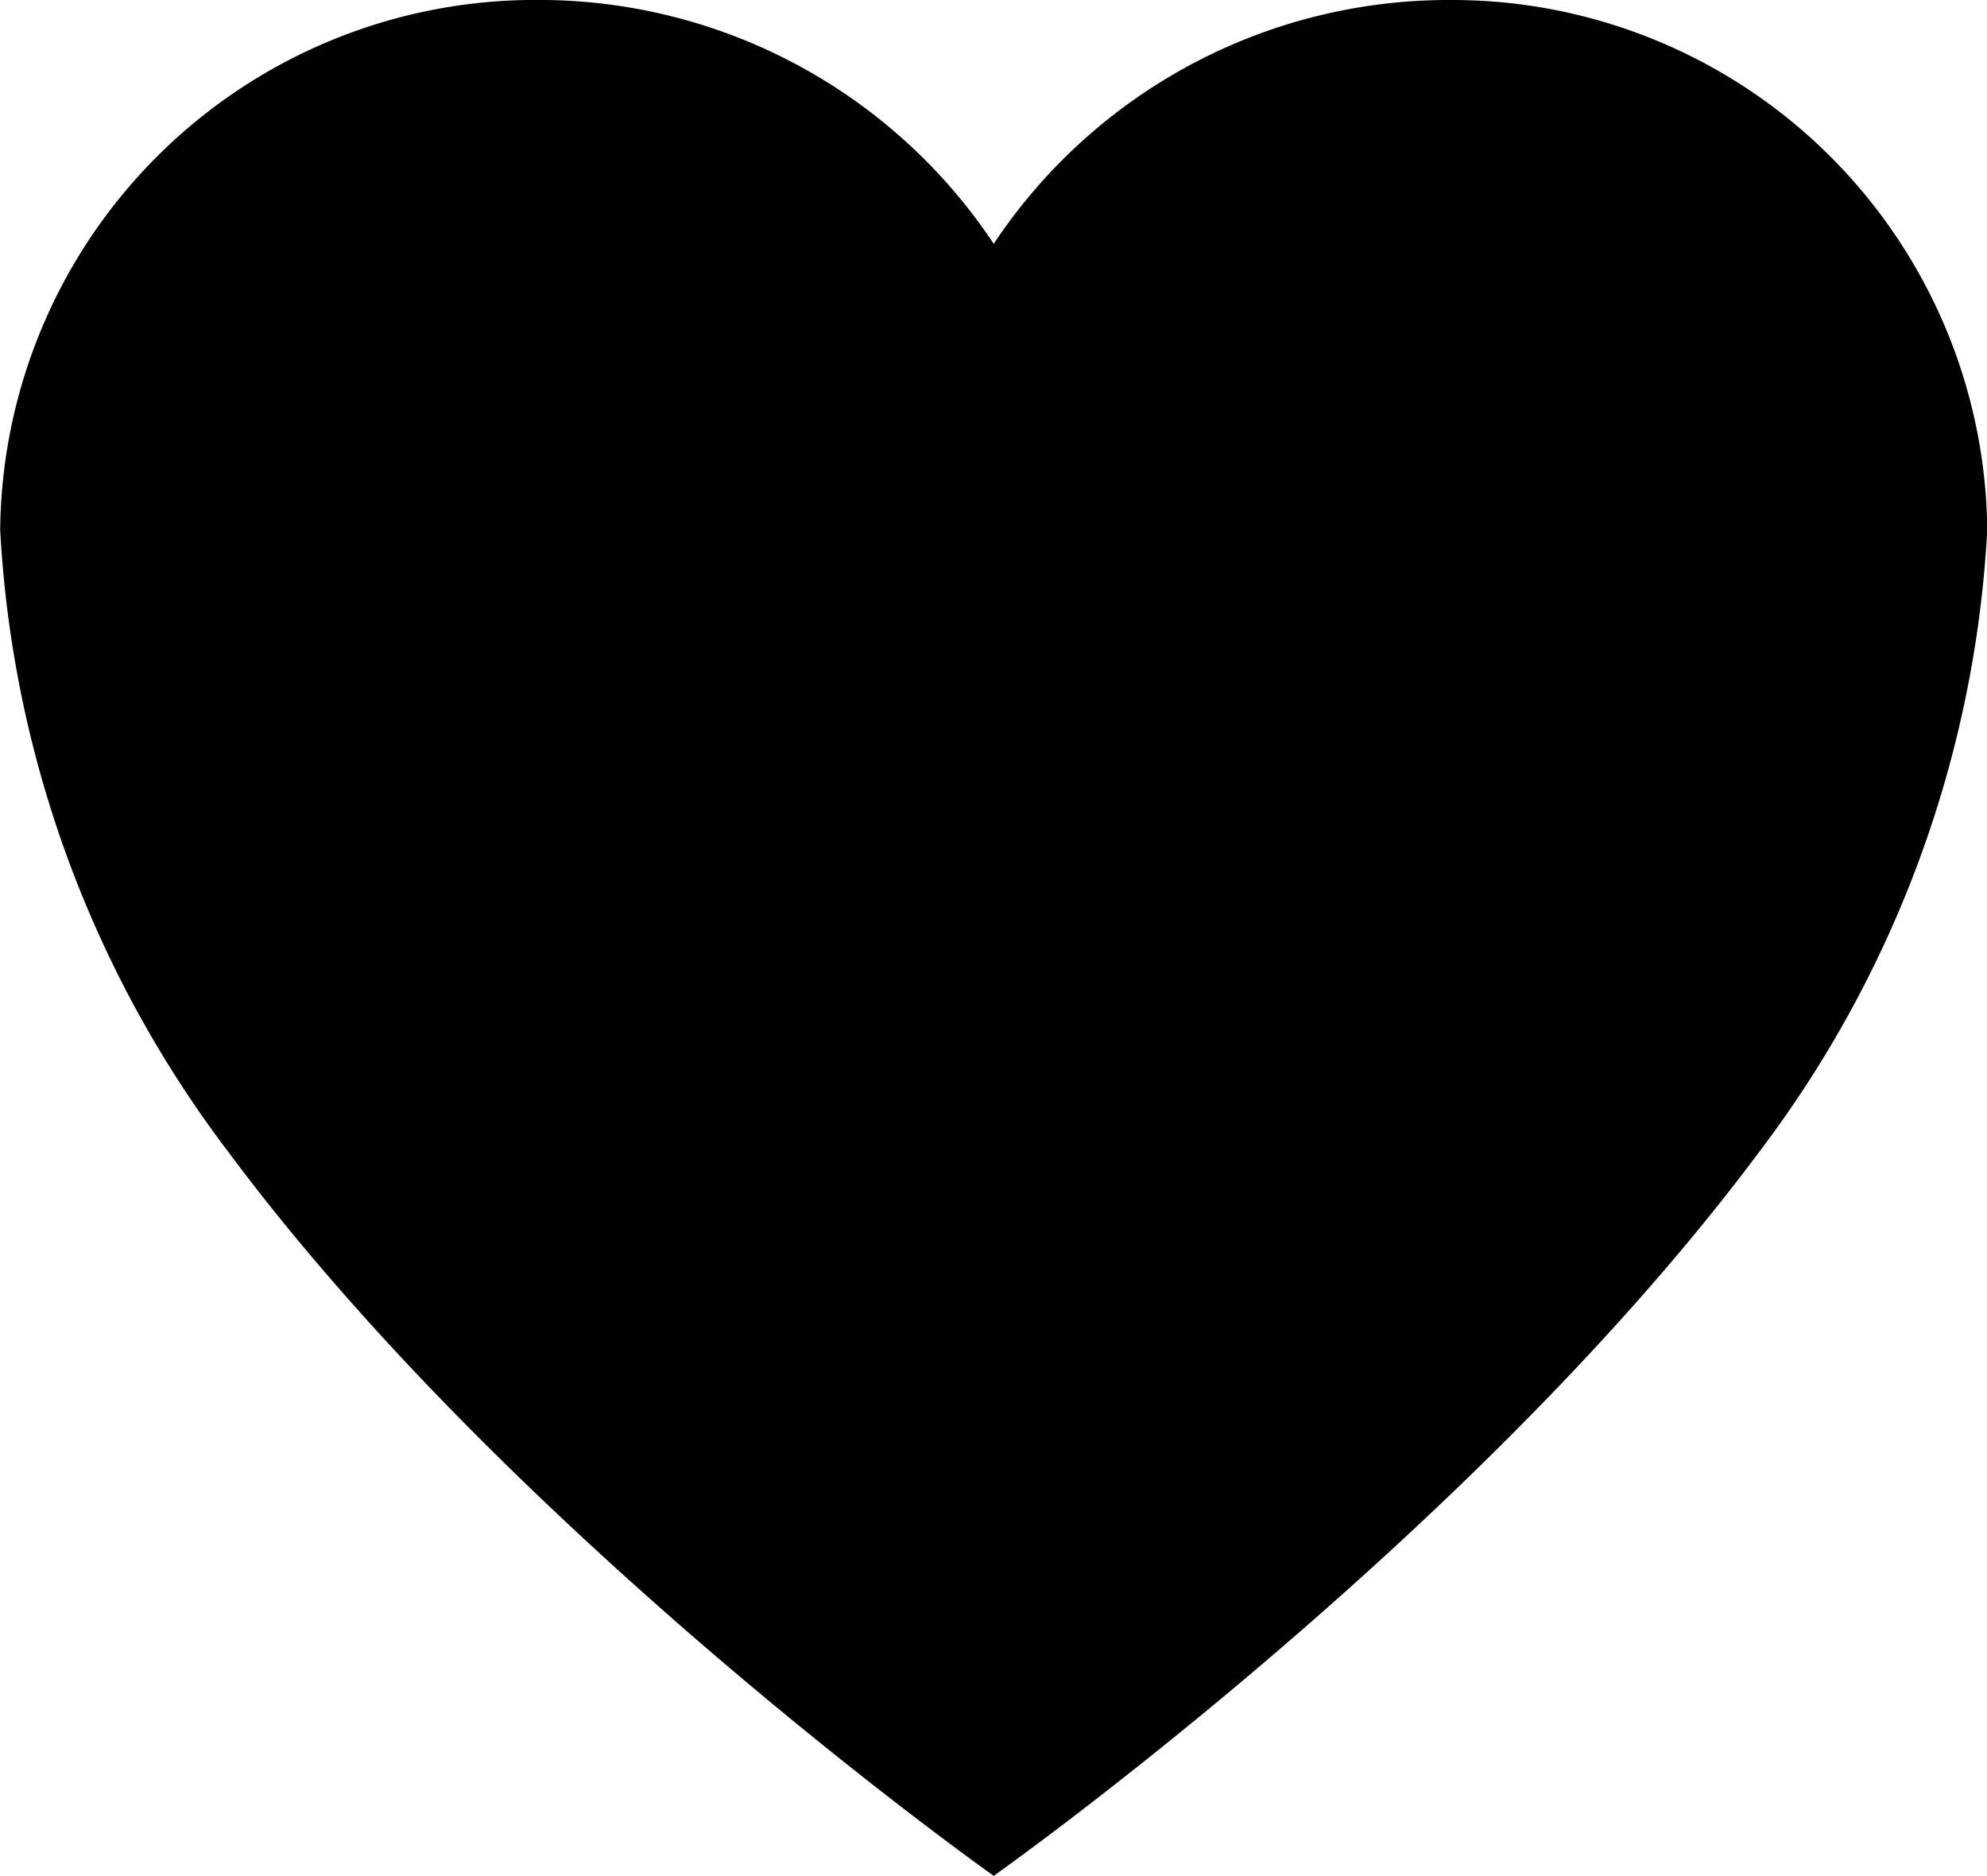 <svg xmlns="http://www.w3.org/2000/svg" width="31.243" height="29.492" viewBox="0 0 31.243 29.492">
  <path id="Icon_ionic-ios-heart" data-name="Icon ionic-ios-heart" d="M26.207,3.938h-.075A8.585,8.585,0,0,0,19,7.771a8.585,8.585,0,0,0-7.135-3.834h-.075a8.413,8.413,0,0,0-8.412,8.331,17.739,17.739,0,0,0,3.59,9.784C11.486,28.121,19,33.429,19,33.429s7.51-5.308,12.032-11.376a17.739,17.739,0,0,0,3.59-9.784A8.413,8.413,0,0,0,26.207,3.938Z" transform="translate(-3.375 -3.938)"/>
</svg>
